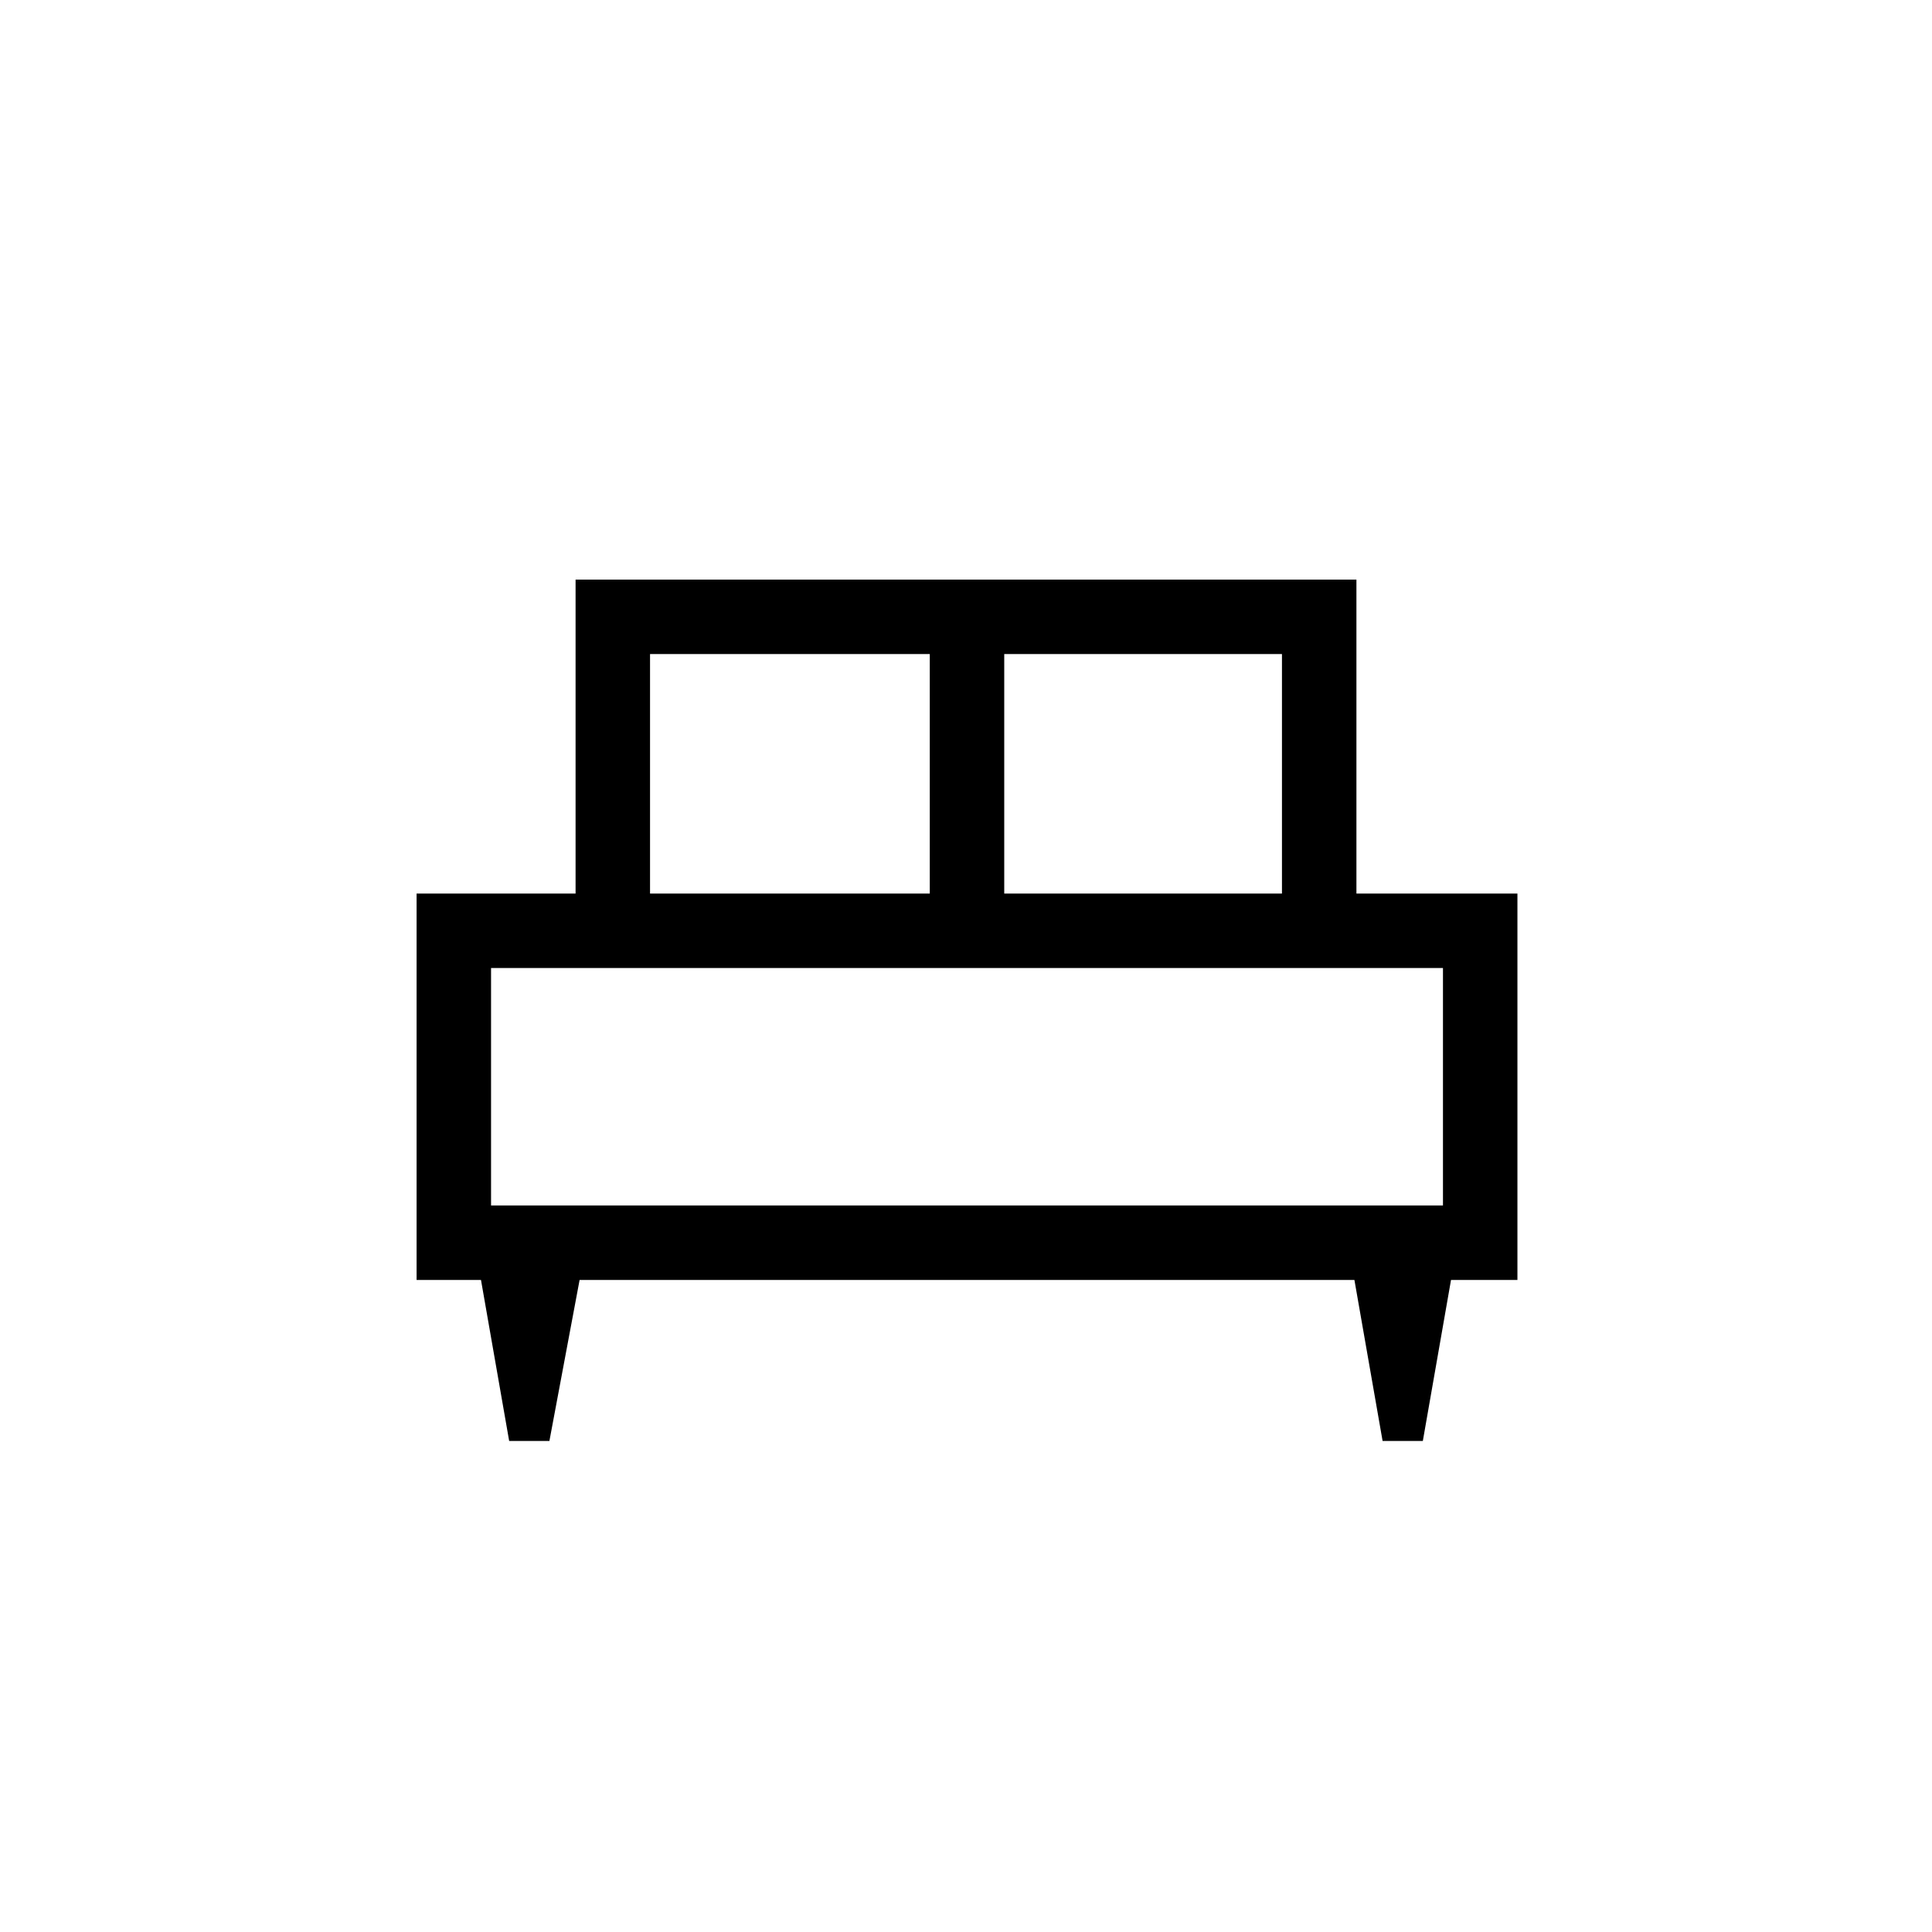 <svg xmlns="http://www.w3.org/2000/svg" height="24" width="24"><path d="M6.825 17.9h-.5l-.35-2h-.8v-4.8H7.15V7.2h9.7v3.9h2v4.8h-.825l-.35 2h-.5l-.35-2H7.2Zm5.65-6.8h3.45V8.125h-3.45Zm-4.4 0h3.475V8.125H8.075ZM6.1 14.975h11.825v-2.95H6.1Zm11.825 0H6.1Z"/></svg>